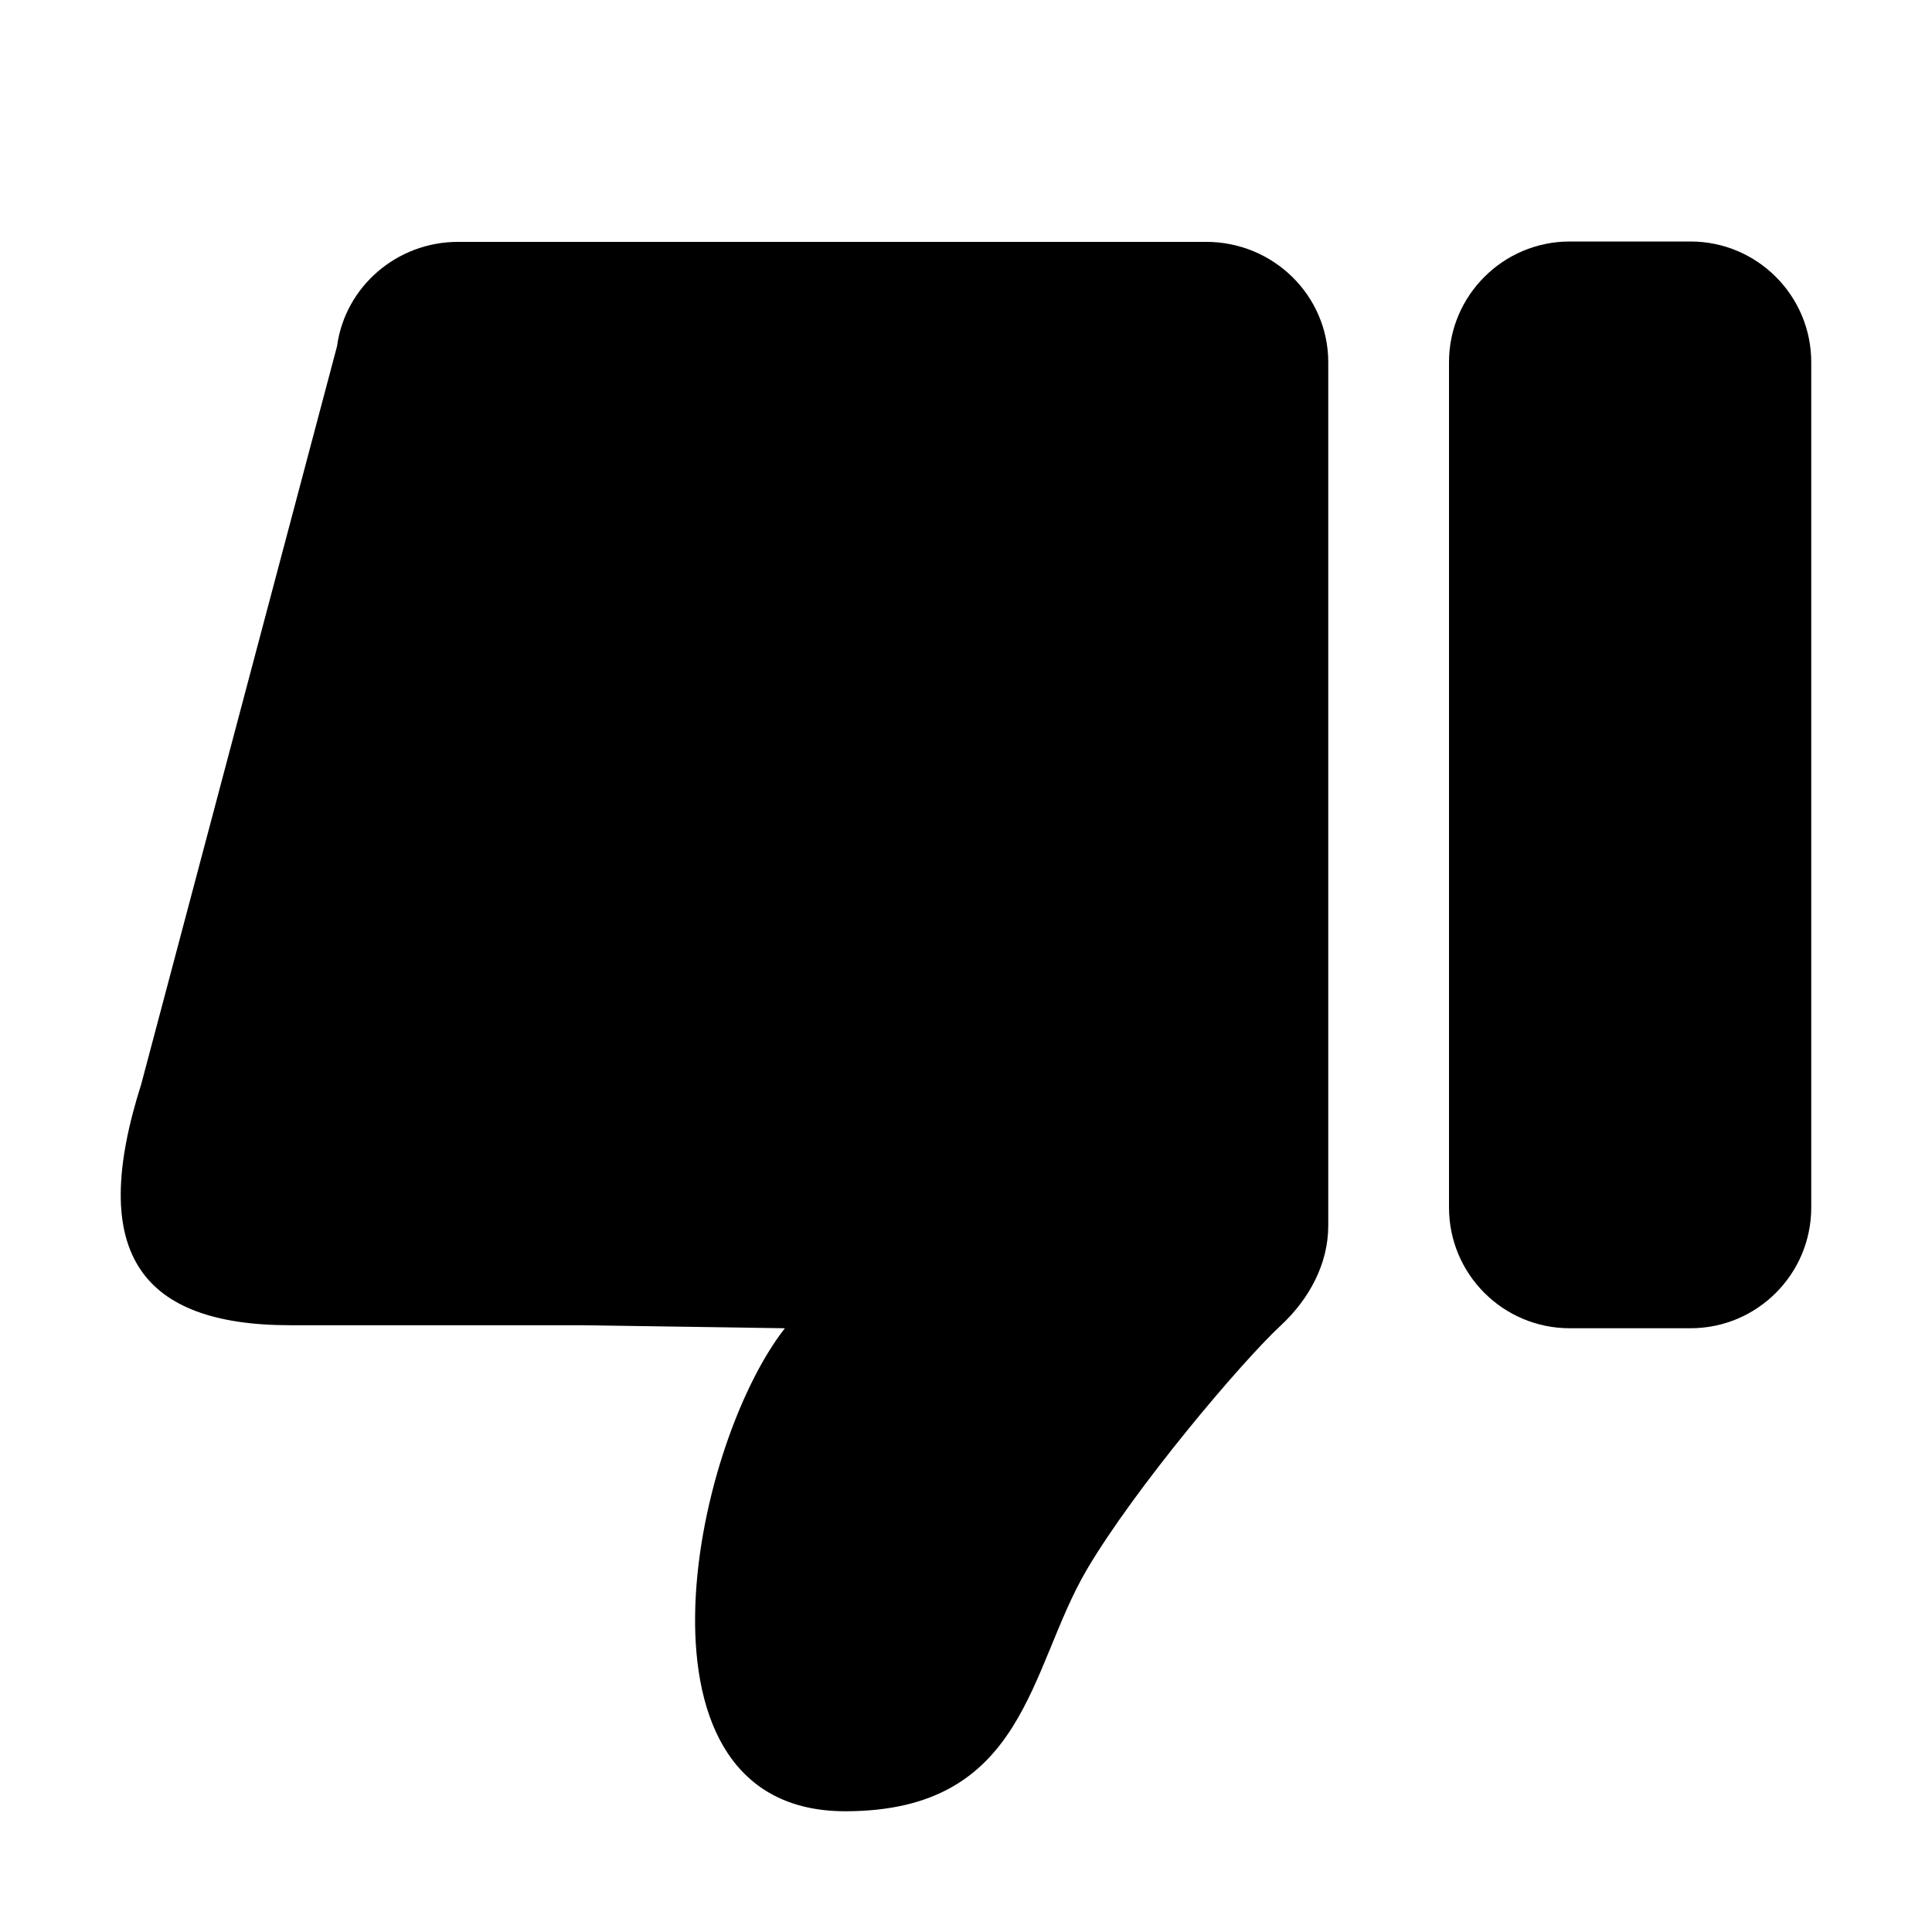 <svg width="16" height="16" viewBox="0 0 16 16" fill="currentColor" xmlns="http://www.w3.org/2000/svg">
<path d="M10.609 10.975C10.842 10.758 11 10.467 11 10.151L11 3C11 2.449 10.547 2.003 9.989 2.003H3.794C3.287 2.003 2.858 2.373 2.791 2.868L1.169 8.981C0.952 9.663 0.935 10.184 1.169 10.522C1.374 10.819 1.774 10.975 2.403 10.975L4.816 10.975L6.5 11C5.718 12.001 5.133 15 7 15C8.5 15 8.518 13.82 9 13C9.396 12.327 10.276 11.284 10.609 10.975Z"/>
<path d="M15 3V10C15 10.552 14.552 11 14 11H13C12.448 11 12 10.552 12 10V3C12 2.448 12.448 2 13 2H14C14.552 2 15 2.448 15 3Z"/>
</svg>
